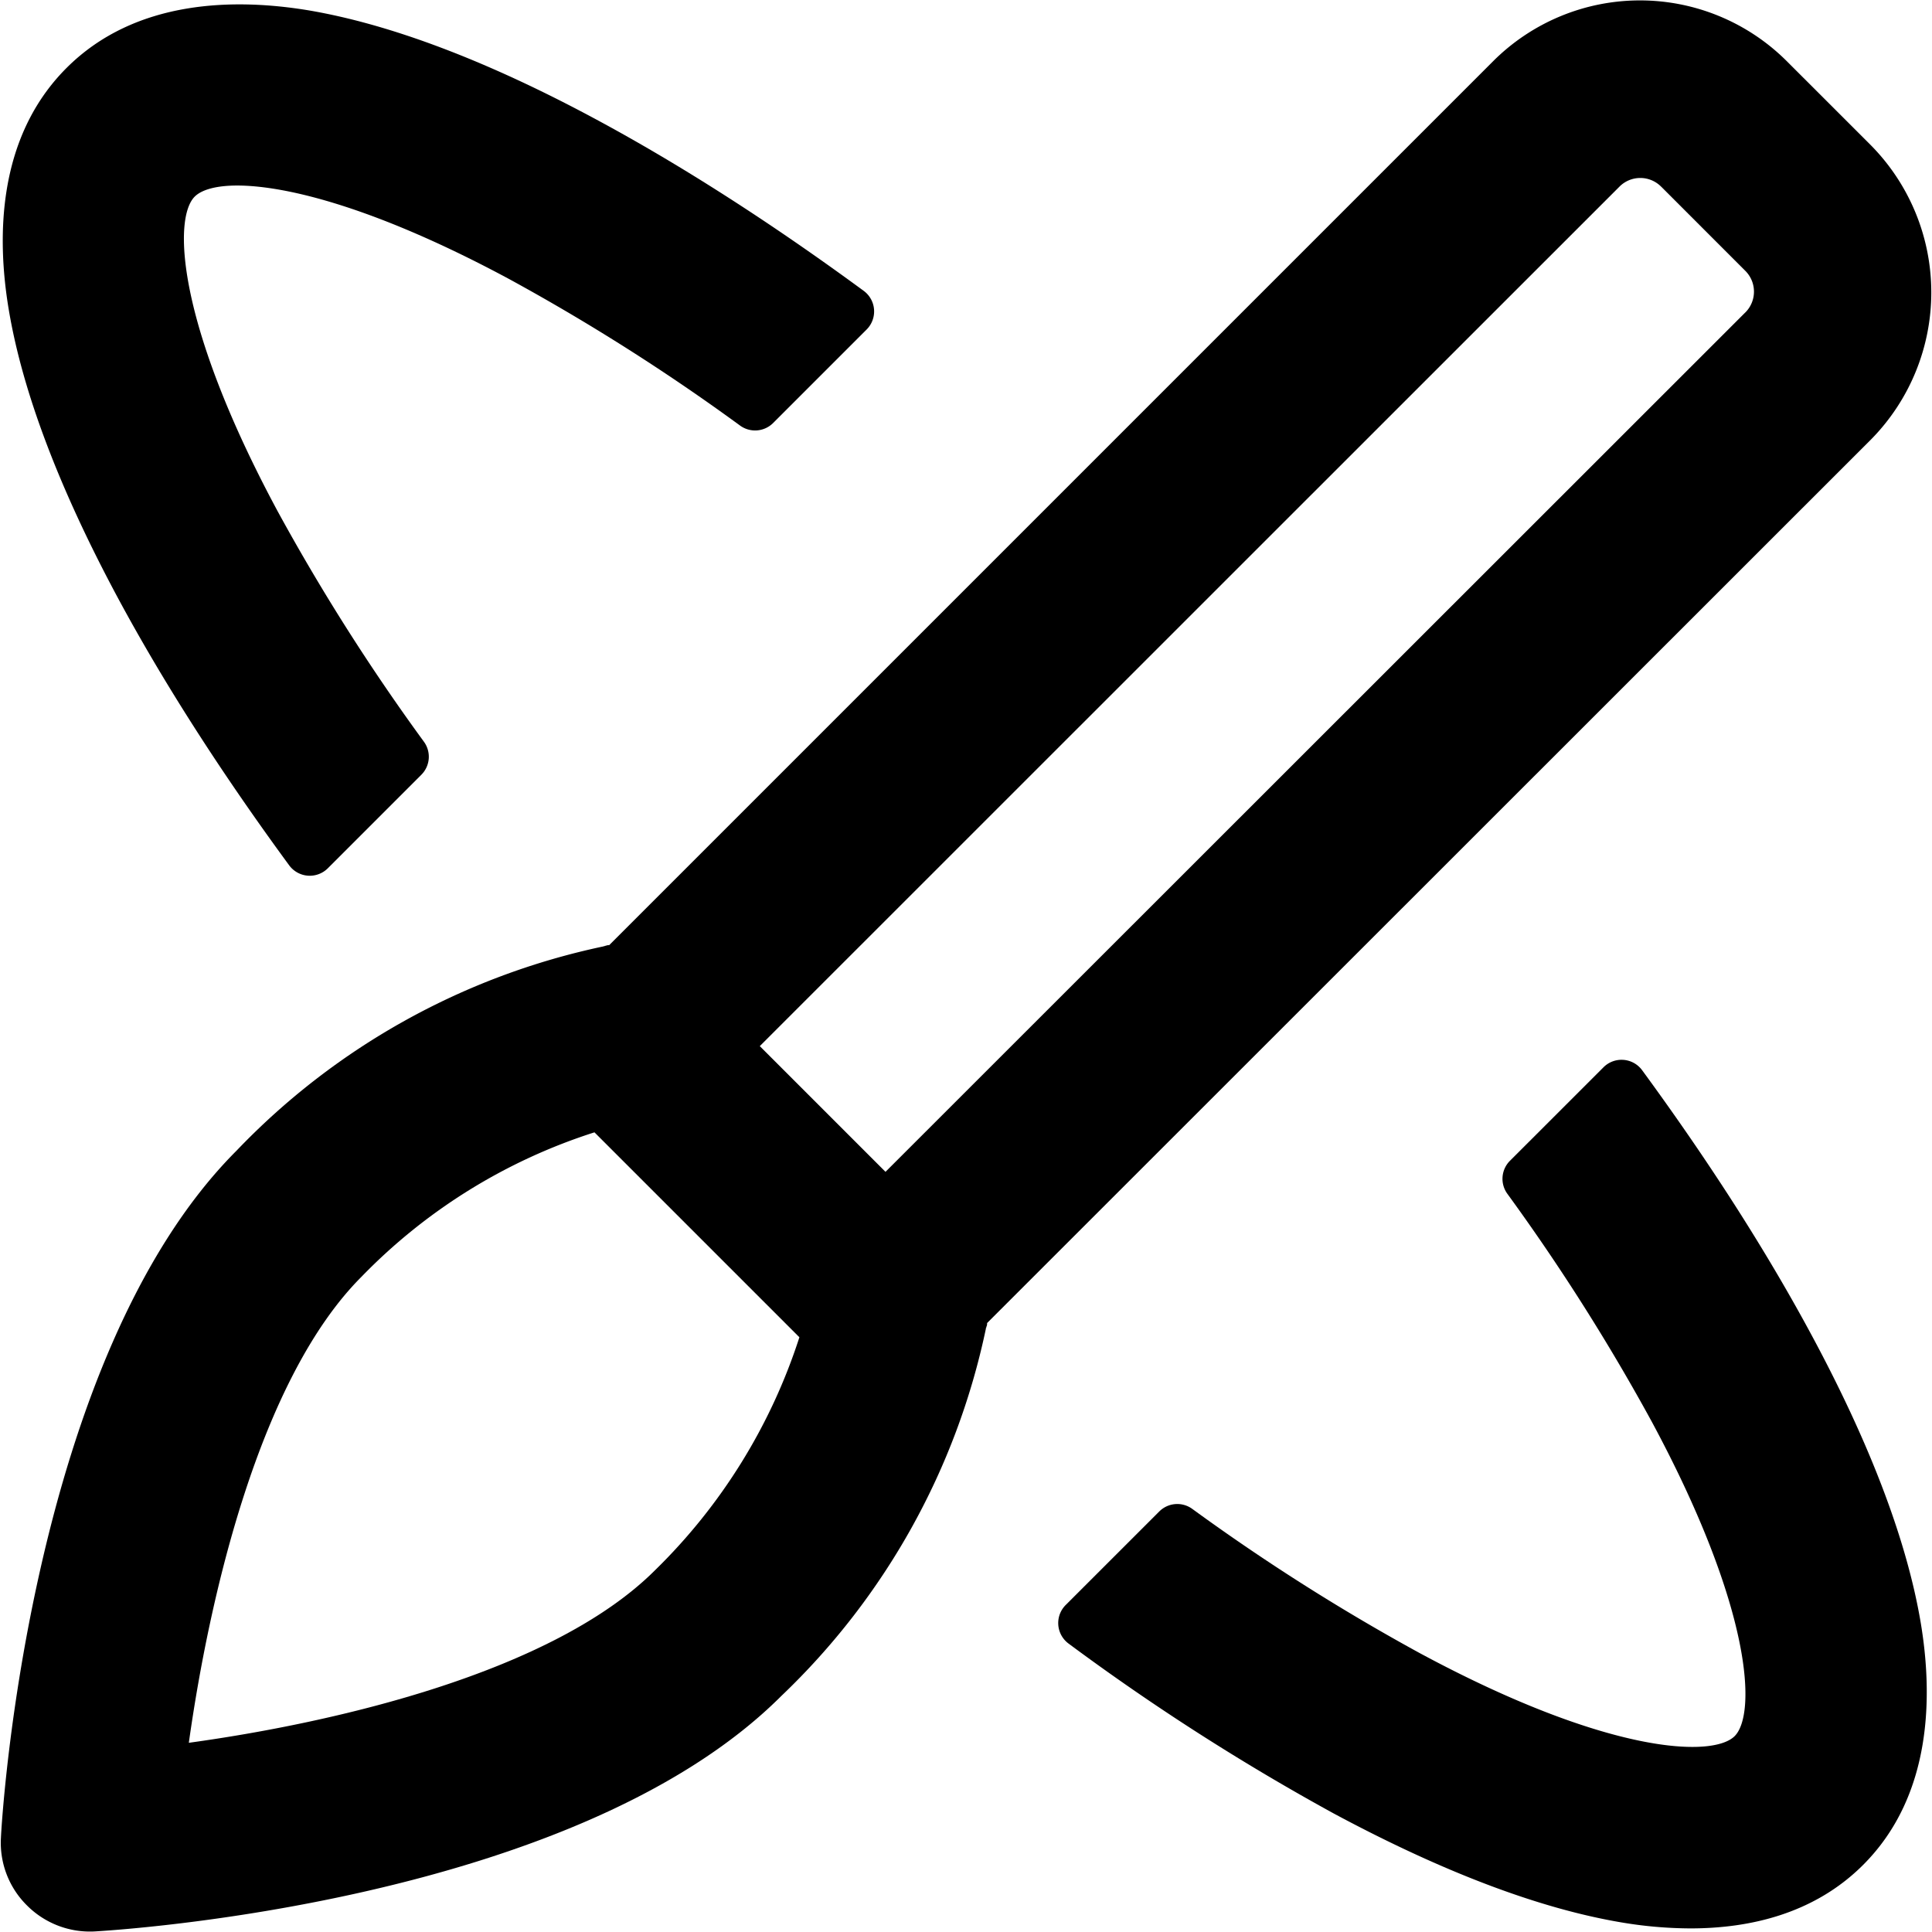 <svg id="Layer_1" data-name="Layer 1" xmlns="http://www.w3.org/2000/svg" viewBox="0 0 510.24 510.24"><path d="M494.2,116A55.33,55.33,0,0,0,494,38.26L471.86,16.13a54.86,54.86,0,0,0-77.49,0L160.88,249.62a2,2,0,0,0-.77.1c-.12.12-.24,0-.34.1s-.23,0-.34.11a187.73,187.73,0,0,0-97,54C7.78,358.64.47,480.21.25,485.28a23.26,23.26,0,0,0,6.87,17.94,23.49,23.49,0,0,0,17.93,6.87c5.21-.32,126.65-7.53,181.33-62.22a187,187,0,0,0,54-97,.48.48,0,0,1,.1-.33c.12-.12,0-.24.1-.34s.12-.56.11-.78ZM173,414.69c-27,27-84.59,40.28-123.13,45.58,5.42-38.62,18.7-96.19,45.62-123.1A148.69,148.69,0,0,1,157,299.05l54.12,54.12A150.66,150.66,0,0,1,173,414.69Zm60.86-105.21-33.2-33.2,227-226.95a7.76,7.76,0,0,1,11-.08l.09.08,22.14,22.15a7.76,7.76,0,0,1,.09,11l-.09.08Z"/><path d="M31,157.66c12.13,22.58,27.45,46.45,45.37,70.87a6.75,6.75,0,0,0,10.21.78l24.69-24.69a6.73,6.73,0,0,0,.71-8.7,551.35,551.35,0,0,1-38.71-61c-26.71-49.7-27.57-77.31-21.84-83C53.19,50.17,56.91,49,62.62,49c13.24,0,37.17,6.05,71.87,24.71a549,549,0,0,1,61,38.71,6.74,6.74,0,0,0,8.7-.71l24.69-24.69a6.75,6.75,0,0,0-.78-10.21c-24.41-17.92-48.29-33.25-70.86-45.38-28.62-15.39-54.07-25-75.64-28.68C62.5-.43,35.89-.42,17.52,18S-.88,62.94,2.35,82C6,103.59,15.64,129,31,157.66Z"/><path d="M478.54,352.79c-12-22.34-27.16-46-44.85-70.14a6.74,6.74,0,0,0-10.21-.78l-24.7,24.69a6.73,6.73,0,0,0-.71,8.69,549.38,549.38,0,0,1,38.19,60.27c26.72,49.69,27.58,77.3,21.85,83s-33.34,4.86-83-21.85a548.6,548.6,0,0,1-60.27-38.2,6.73,6.73,0,0,0-8.69.72l-24.7,24.69a6.74,6.74,0,0,0,.79,10.21A606.19,606.19,0,0,0,352.35,479C381,494.37,406.42,504,428,507.67a111.49,111.49,0,0,0,18.44,1.62c15.62,0,32.67-3.83,45.63-16.79,18.38-18.38,18.39-45,15.17-64.07C503.58,406.86,493.93,381.42,478.54,352.79Z"/></svg>